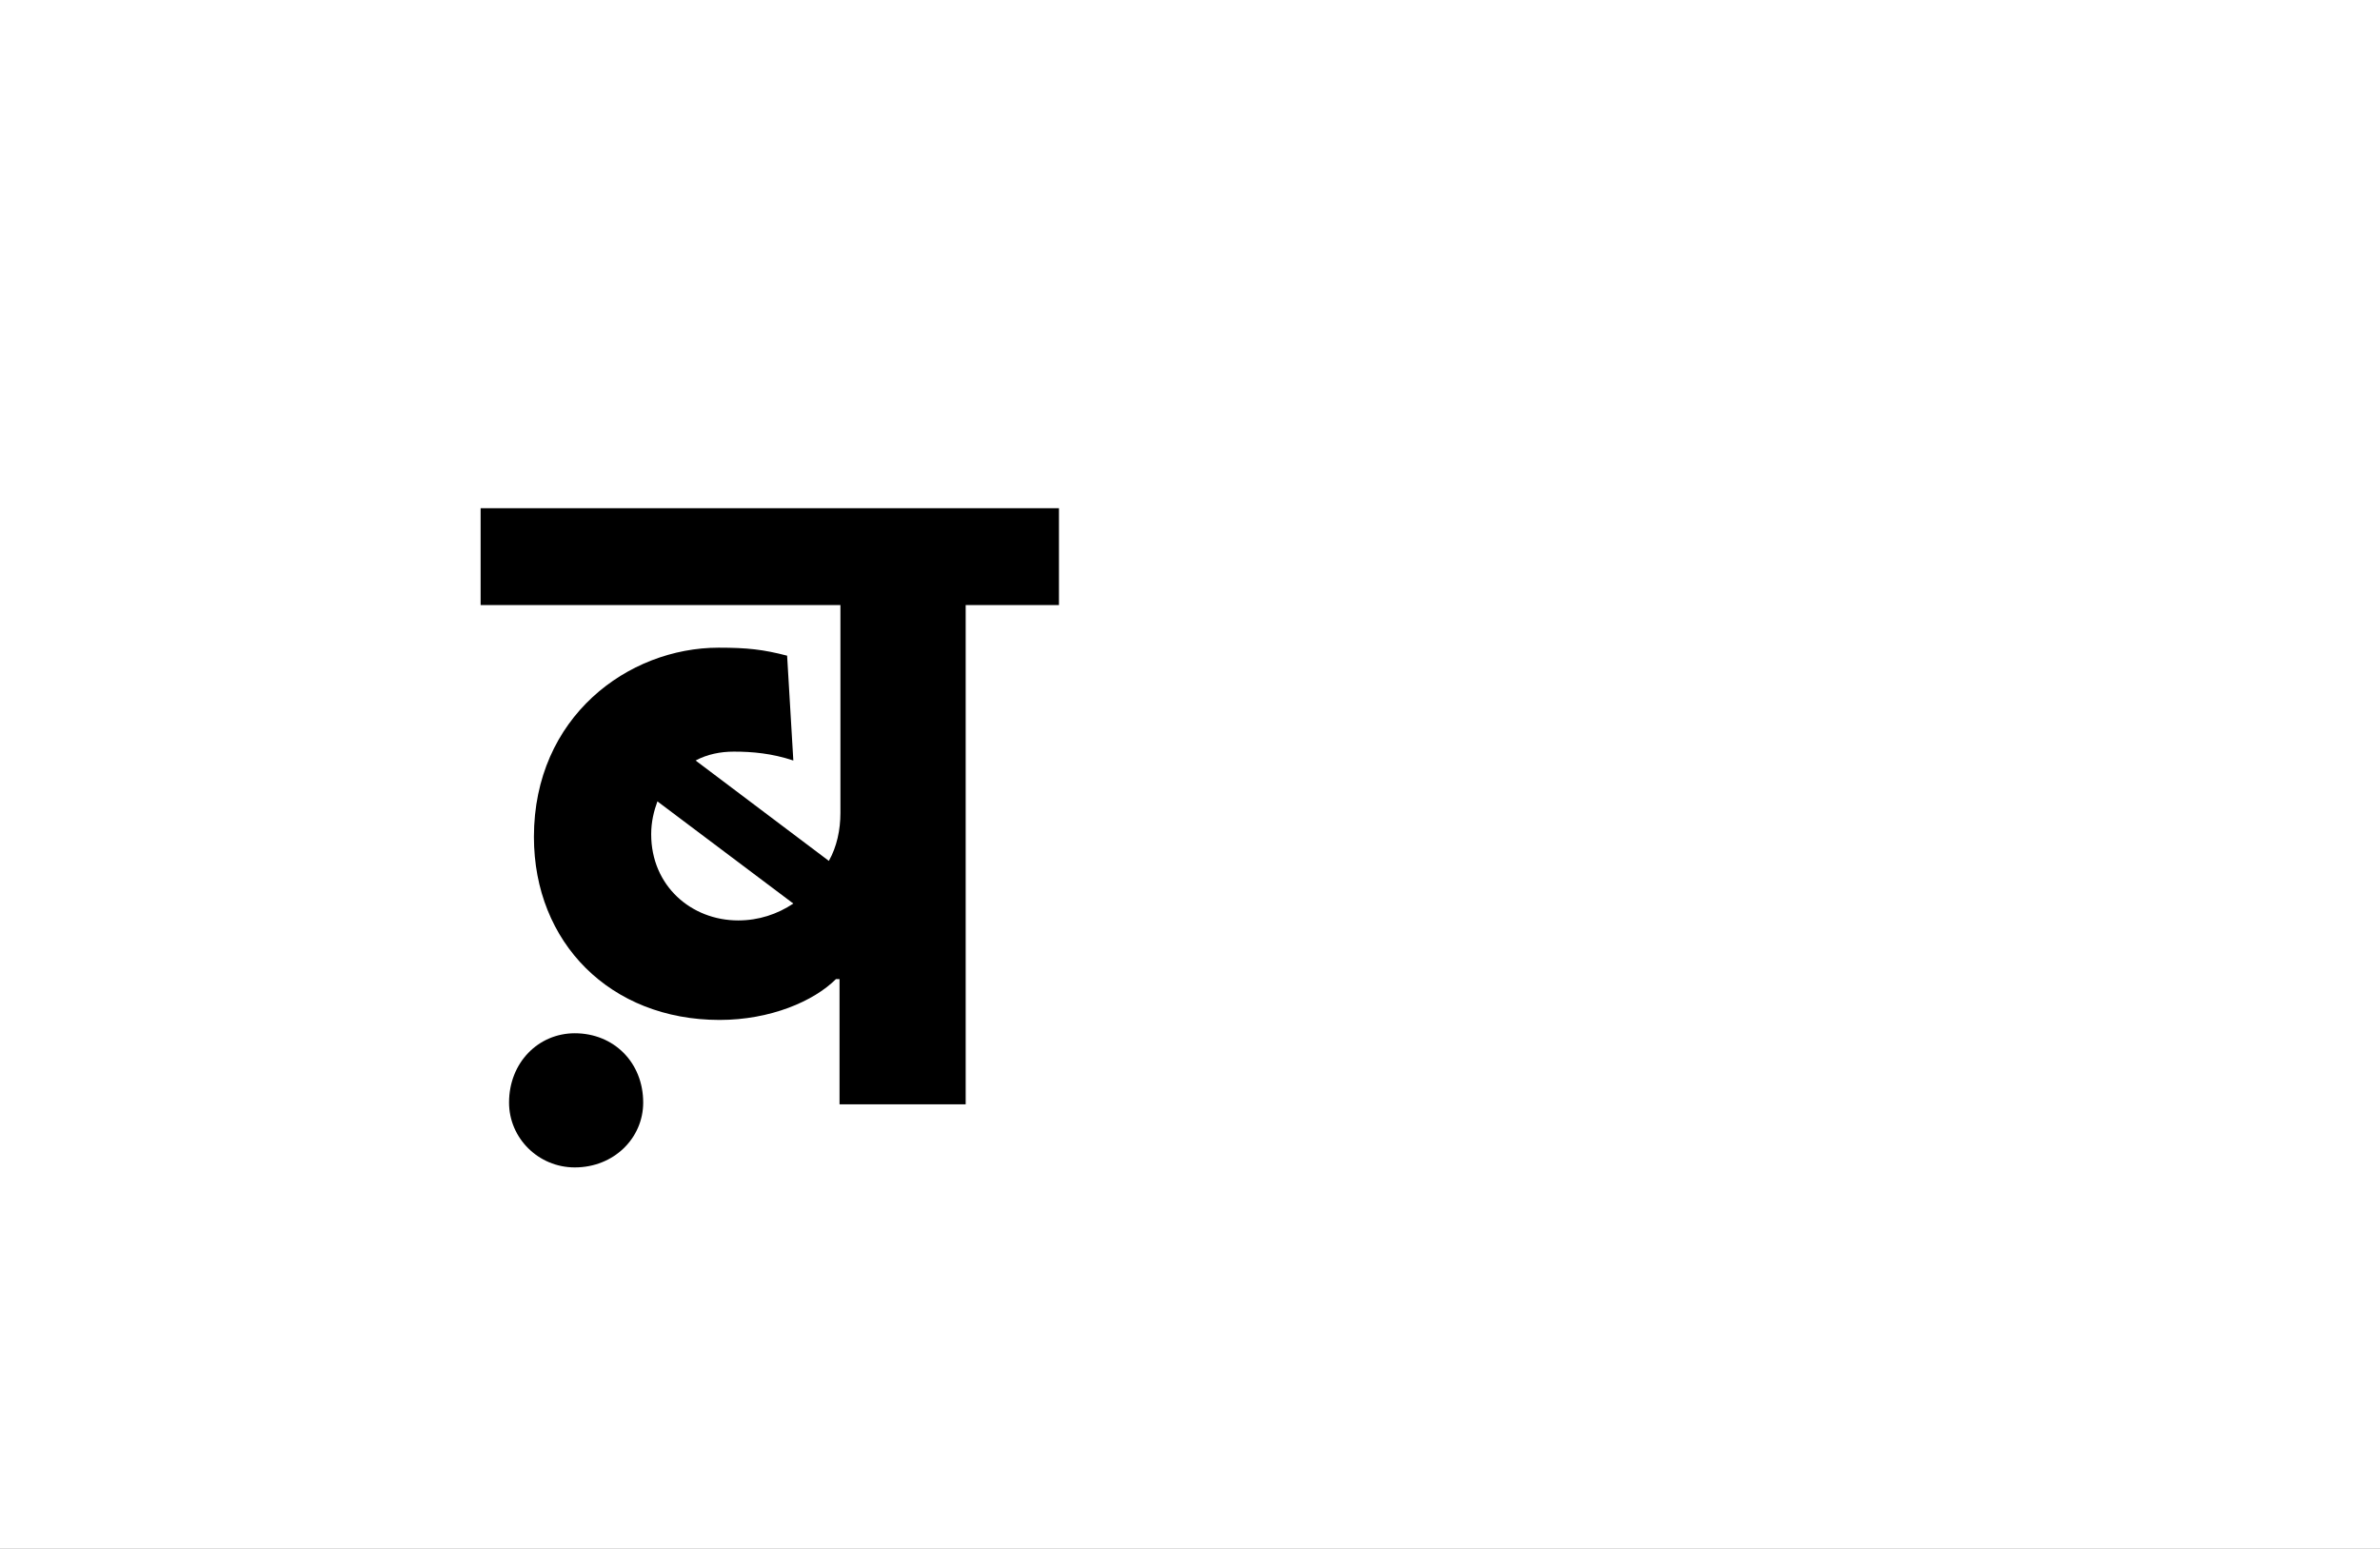<?xml version="1.0" encoding="UTF-8"?>
<svg height="1743" version="1.1" width="2679" xmlns="http://www.w3.org/2000/svg" xmlns:xlink="http://www.w3.org/1999/xlink">
 <rect width="100%" height="100%" fill="#808080" stroke="none"/>
 <path d="M0,0 l2679,0 l0,1743 l-2679,0 Z M0,0" fill="rgb(255,255,255)" transform="matrix(1,0,0,-1,0,1743)"/>
 <path d="M516,562 l105,0 l0,109 l-651,0 l0,-109 l405,0 l0,-234 c0,-19,-4,-38,-13,-54 l-150,113 c13,7,28,10,43,10 c21,0,43,-2,67,-10 l-7,118 c-27,7,-45,9,-77,9 c-102,0,-208,-78,-208,-213 c0,-119,86,-206,209,-206 c57,0,106,21,131,46 l4,0 l0,-141 l142,0 Z M260,207 c-53,0,-98,39,-98,97 c0,14,3,26,7,37 l153,-115 c-18,-12,-39,-19,-62,-19 Z M2,2 c0,-40,33,-73,74,-73 c44,0,77,33,77,73 c0,45,-33,78,-77,78 c-41,0,-74,-33,-74,-78 Z M2,2" fill="rgb(0,0,0)" transform="matrix(1,0,0,-1,571,1243)"/>
</svg>
